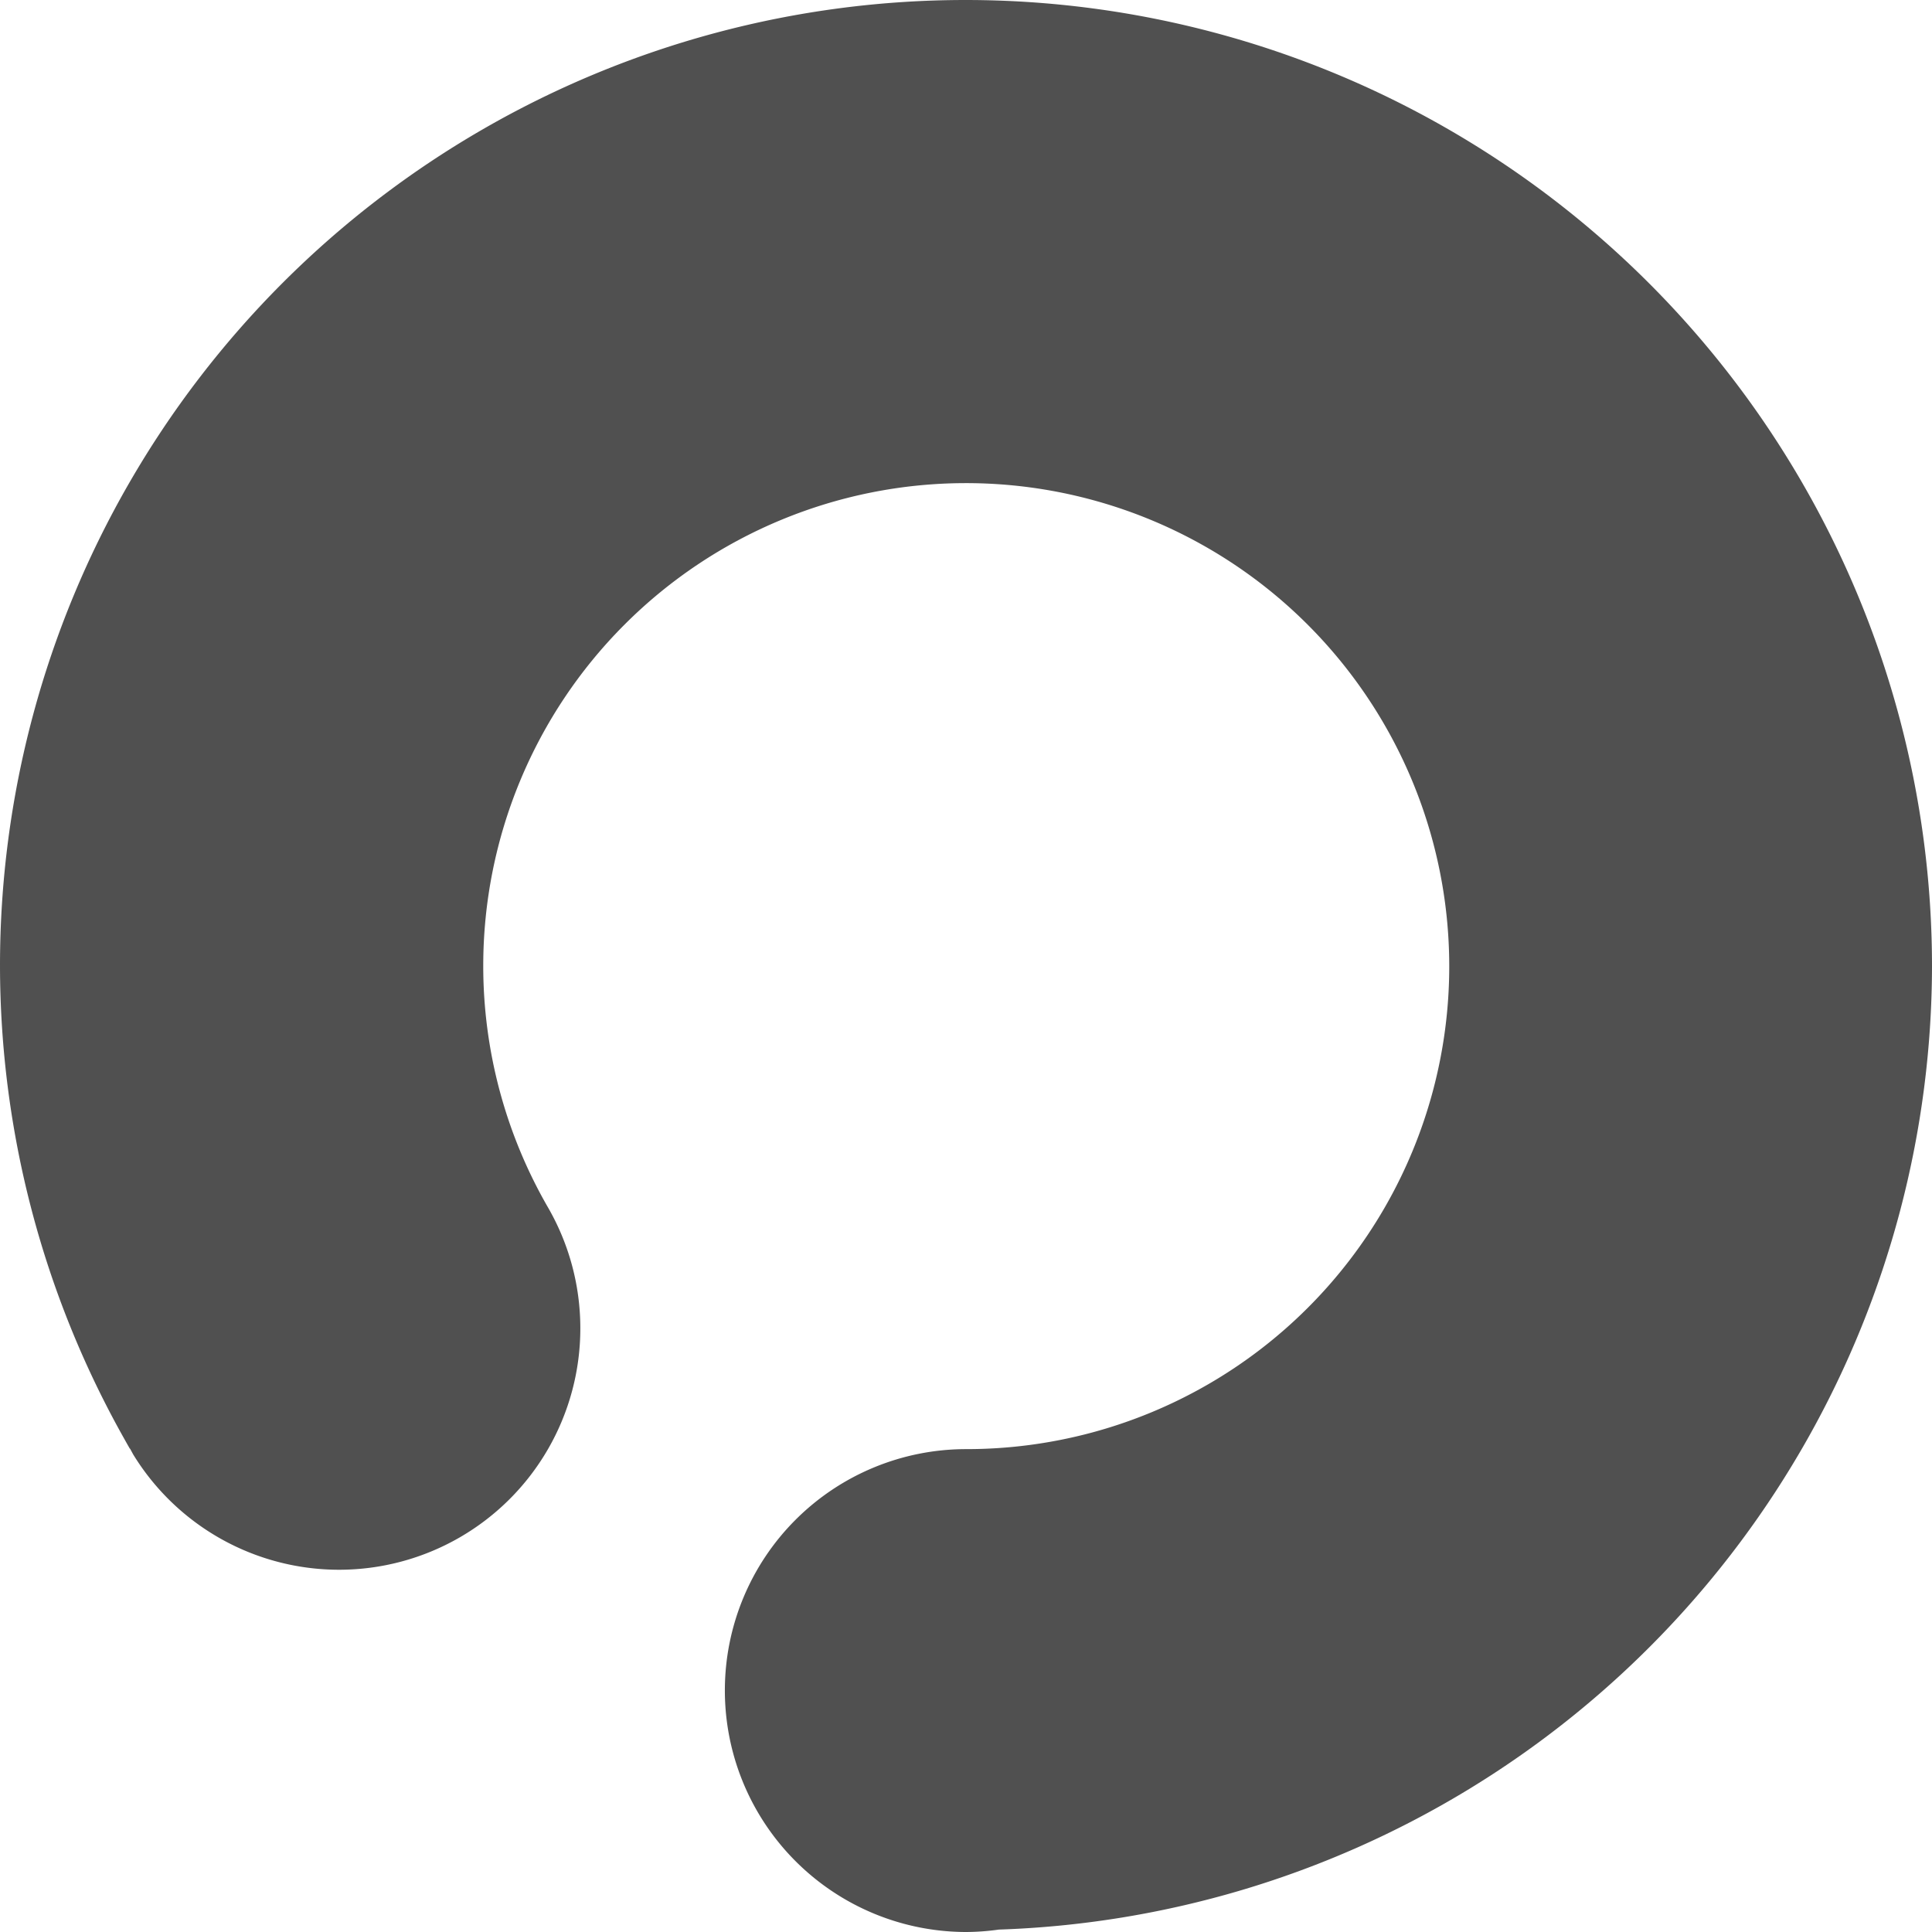 <?xml version="1.0" encoding="UTF-8" standalone="no"?>
<svg
   width="16"
   height="16"
   viewBox="52 -51 16 16"
   version="1.1"
   style="fill:none;stroke-linecap:round;stroke-linejoin:round"
   id="svg7"
   sodipodi:docname="spinner-16-07.svg"
   inkscape:version="1.3.2 (091e20ef0f, 2023-11-25)"
   inkscape:export-filename="spinner-16-07.png"
   inkscape:export-xdpi="96"
   inkscape:export-ydpi="96"
   xmlns:inkscape="http://www.inkscape.org/namespaces/inkscape"
   xmlns:sodipodi="http://sodipodi.sourceforge.net/DTD/sodipodi-0.dtd"
   xmlns="http://www.w3.org/2000/svg"
   xmlns:svg="http://www.w3.org/2000/svg"
   xmlns:rdf="http://www.w3.org/1999/02/22-rdf-syntax-ns#"
   xmlns:cc="http://creativecommons.org/ns#"
   xmlns:dc="http://purl.org/dc/elements/1.1/">
  <defs
     id="defs7" />
  <sodipodi:namedview
     id="namedview7"
     pagecolor="#ffffff"
     bordercolor="#cccccc"
     borderopacity="1"
     inkscape:showpageshadow="0"
     inkscape:pageopacity="1"
     inkscape:pagecheckerboard="0"
     inkscape:deskcolor="#d1d1d1"
     inkscape:document-units="px"
     inkscape:zoom="47.125736"
     inkscape:cx="7.8725561"
     inkscape:cy="7.8619462"
     inkscape:window-width="1920"
     inkscape:window-height="1056"
     inkscape:window-x="0"
     inkscape:window-y="24"
     inkscape:window-maximized="1"
     inkscape:current-layer="g7" />
  <g
     transform="matrix(1,0,0,-1,2.9001502e-5,3e-5)"
     id="g7"
     style="fill:none;fill-opacity:1;stroke:#df0000;stroke-opacity:1">
    <path
       id="path12"
       style="fill:#505050;fill-opacity:1;stroke:none;stroke-width:0.25"
       d="m 60.002,35 a 1.999,2 45.072 0 1 0.27,0.02 7.998,8.002 45.073 0 1 7.728,7.978 7.998,8.002 45.073 0 1 -8.002,8.002 7.998,8.002 45.073 0 1 -7.998,-7.998 7.998,8.002 45.073 0 1 1.027,-3.914 7.998,8.002 45.073 0 1 0.048,-0.085 l 0.002,-8e-6 a 7.998,8.002 45.073 0 1 0.026,-0.048 1.999,2 45.072 0 1 1.704,-0.955 1.999,2 45.072 0 1 1.999,2.001 1.999,2 45.072 0 1 -0.268,1 3.999,4.001 45.073 0 0 -0.536,2 3.999,4.001 45.073 0 0 3.998,3.998 3.999,4.001 45.073 0 0 4.002,-4 3.999,4.001 45.073 0 0 -4,-4 1.999,2 45.072 0 1 -1.999,-1.999 1.999,2 45.072 0 1 2,-2 z" />
  </g>
</svg>
